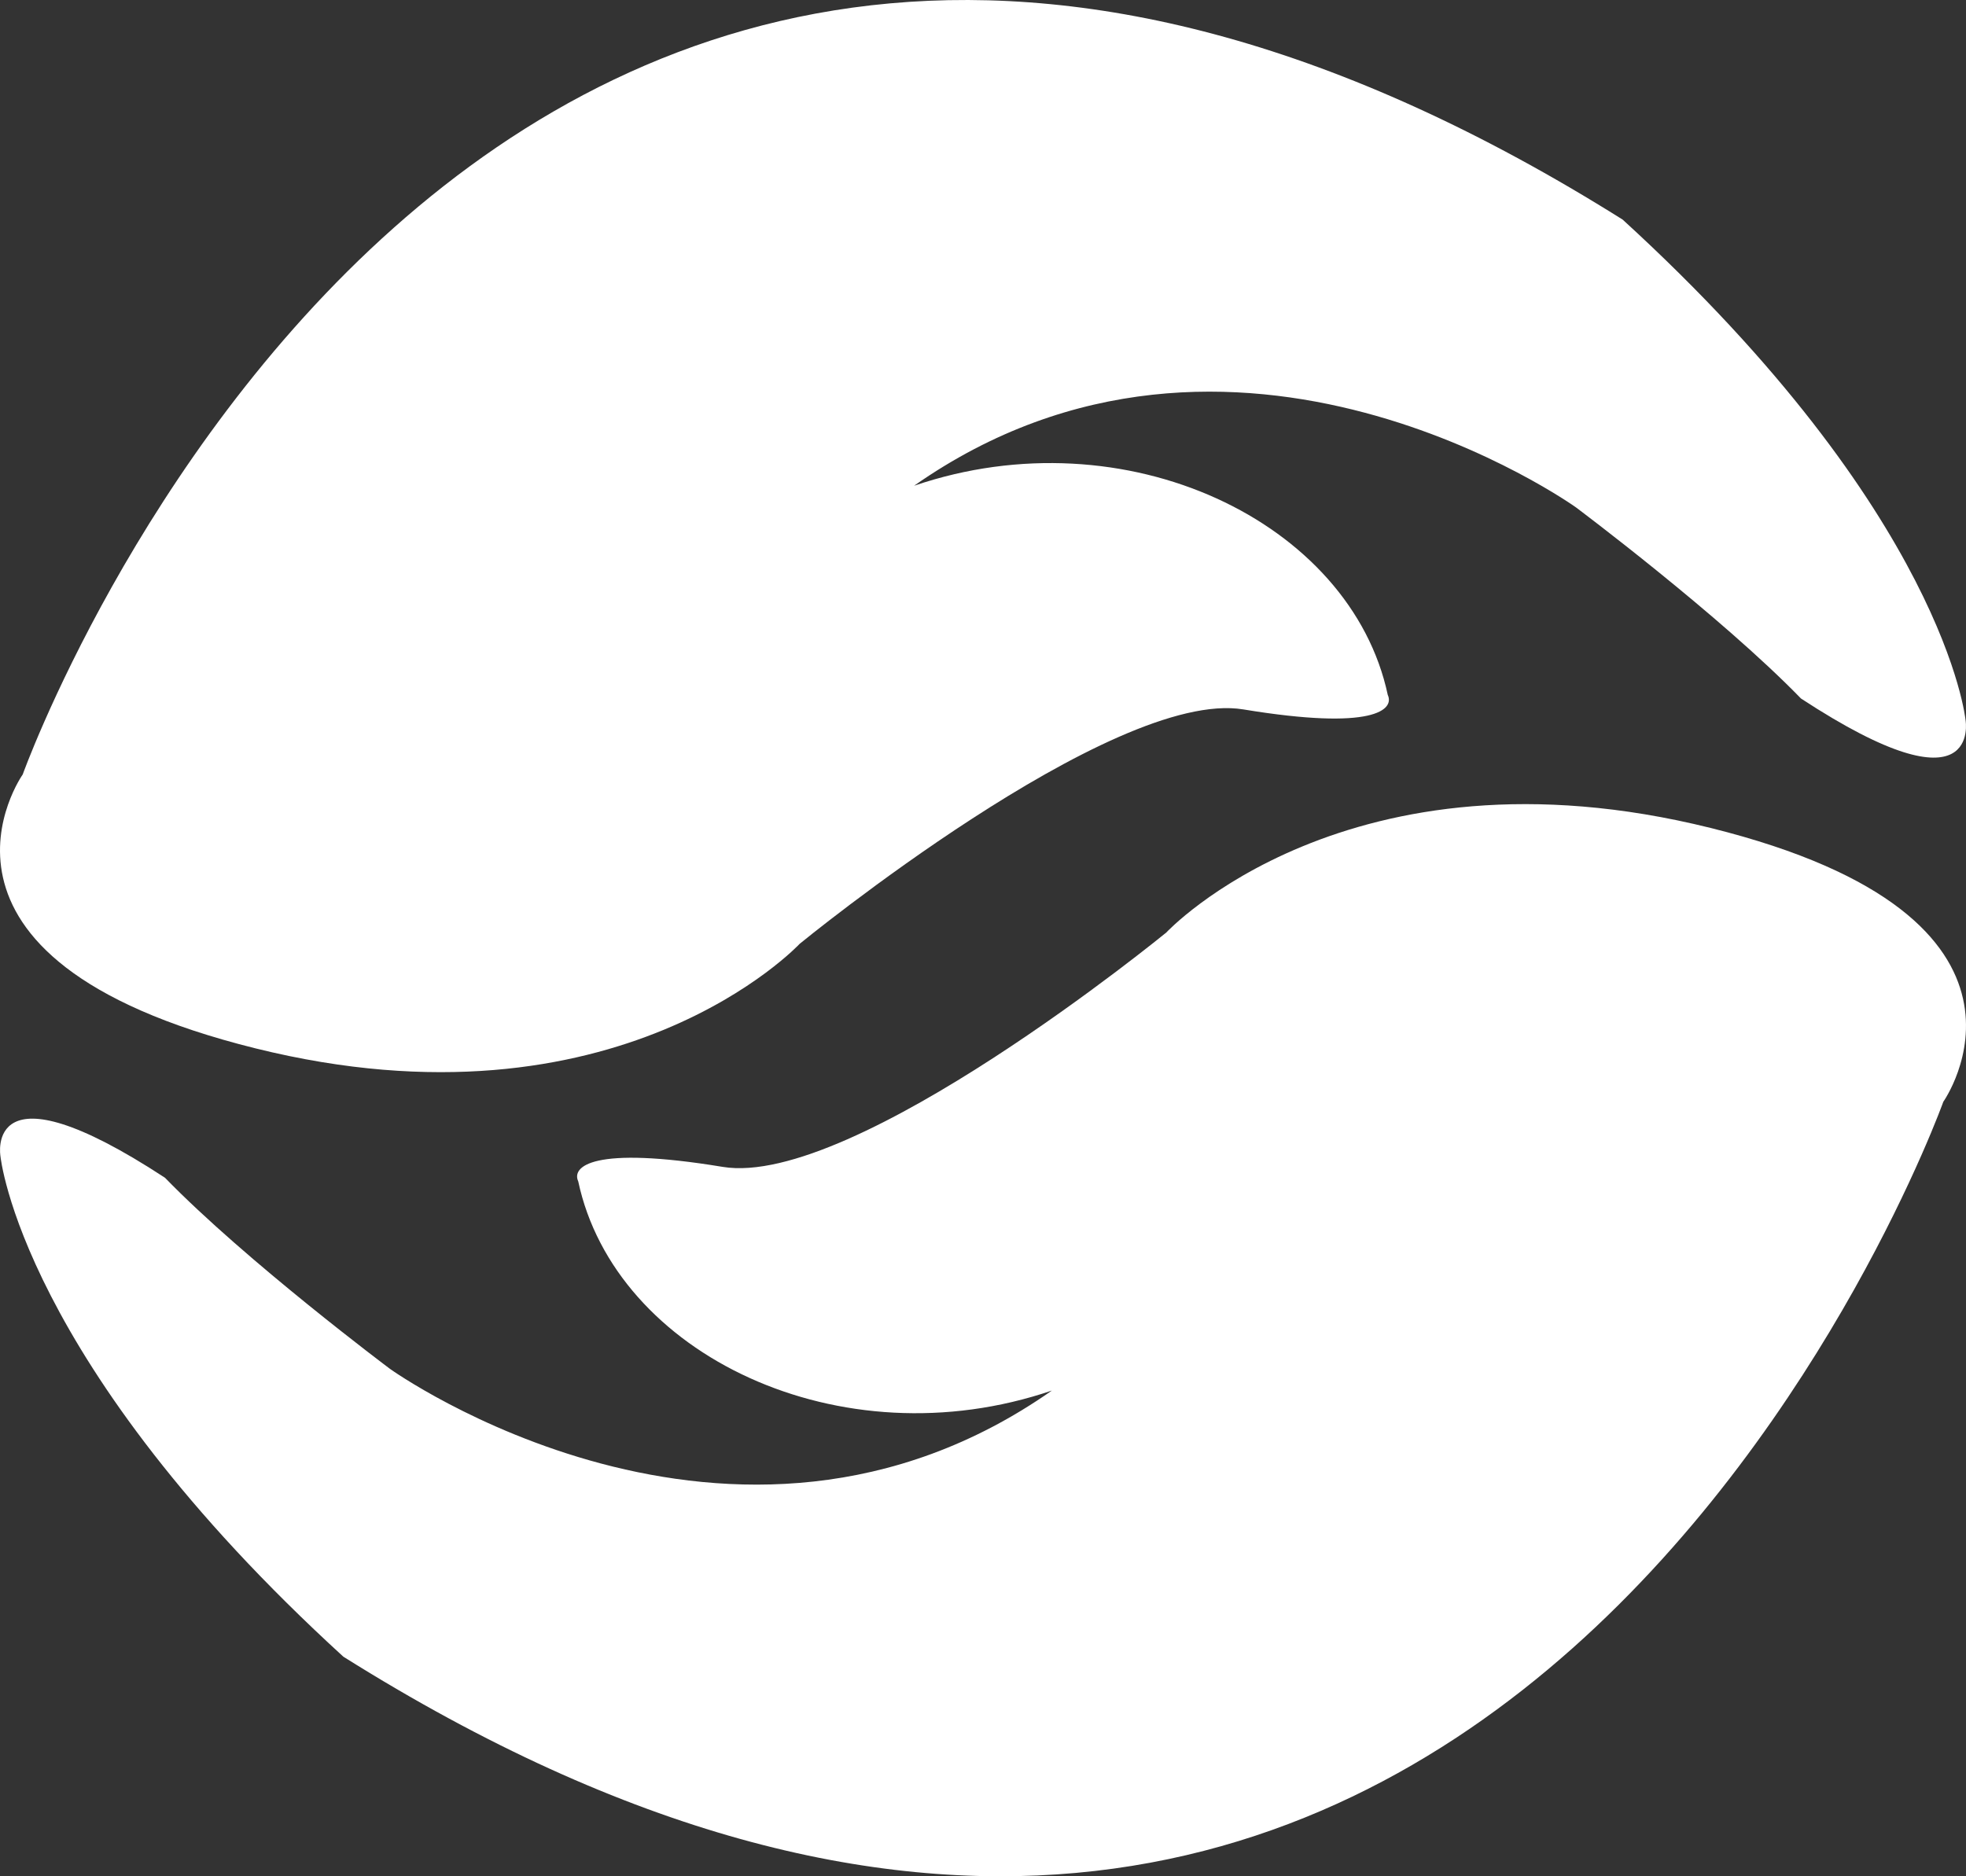 <svg width="44" height="42" viewBox="0 0 44 42" version="1.1" xmlns="http://www.w3.org/2000/svg" xmlns:xlink="http://www.w3.org/1999/xlink">
 <rect x="0" y="0" width="44" height="42" fill="#333333" stroke="none"/>
 <title>fairtrade</title>
 <desc>Created using Figma</desc>
 <g id="Canvas" transform="translate(-475 -528)">
  <g id="fairtrade">
   <g id="Shape">
    <use xlink:href="#path0_fill" transform="translate(475 528)" fill="#FFFFFF" />
   </g>
   <g id="Shape">
    <use xlink:href="#path1_fill" transform="translate(475 546)" fill="#FFFFFF" />
   </g>
  </g>
 </g>
 <defs>
  <path id="path0_fill" d="M 0.508 17.337C 0.508 17.337 10.72 -11.159 36.316 4.916C 43.54 11.519 43.99 16.119 43.99 16.119C 43.99 16.119 44.372 18.299 40.307 15.636C 38.503 13.778 35.27 11.357 35.27 11.357C 35.27 11.357 27.601 5.867 20.458 10.873C 25.195 9.258 30.233 11.681 31.059 15.556C 31.21 15.88 30.758 16.363 27.827 15.88C 24.896 15.396 17.898 21.126 17.898 21.126C 17.898 21.126 13.838 25.484 5.717 23.467C -2.404 21.45 0.508 17.337 0.508 17.337Z" />
  <path id="path1_fill" d="M 43.492 6.663C 43.492 6.663 33.28 35.159 7.684 19.084C 0.46 12.481 0.01 7.881 0.01 7.881C 0.01 7.881 -0.372 5.701 3.693 8.364C 5.497 10.222 8.73 12.643 8.73 12.643C 8.73 12.643 16.399 18.133 23.542 13.127C 18.805 14.742 13.767 12.319 12.941 8.444C 12.79 8.12 13.242 7.637 16.173 8.12C 19.104 8.604 26.102 2.874 26.102 2.874C 26.102 2.874 30.162 -1.484 38.283 0.533C 46.404 2.55 43.492 6.663 43.492 6.663Z" />
 </defs>
</svg>
